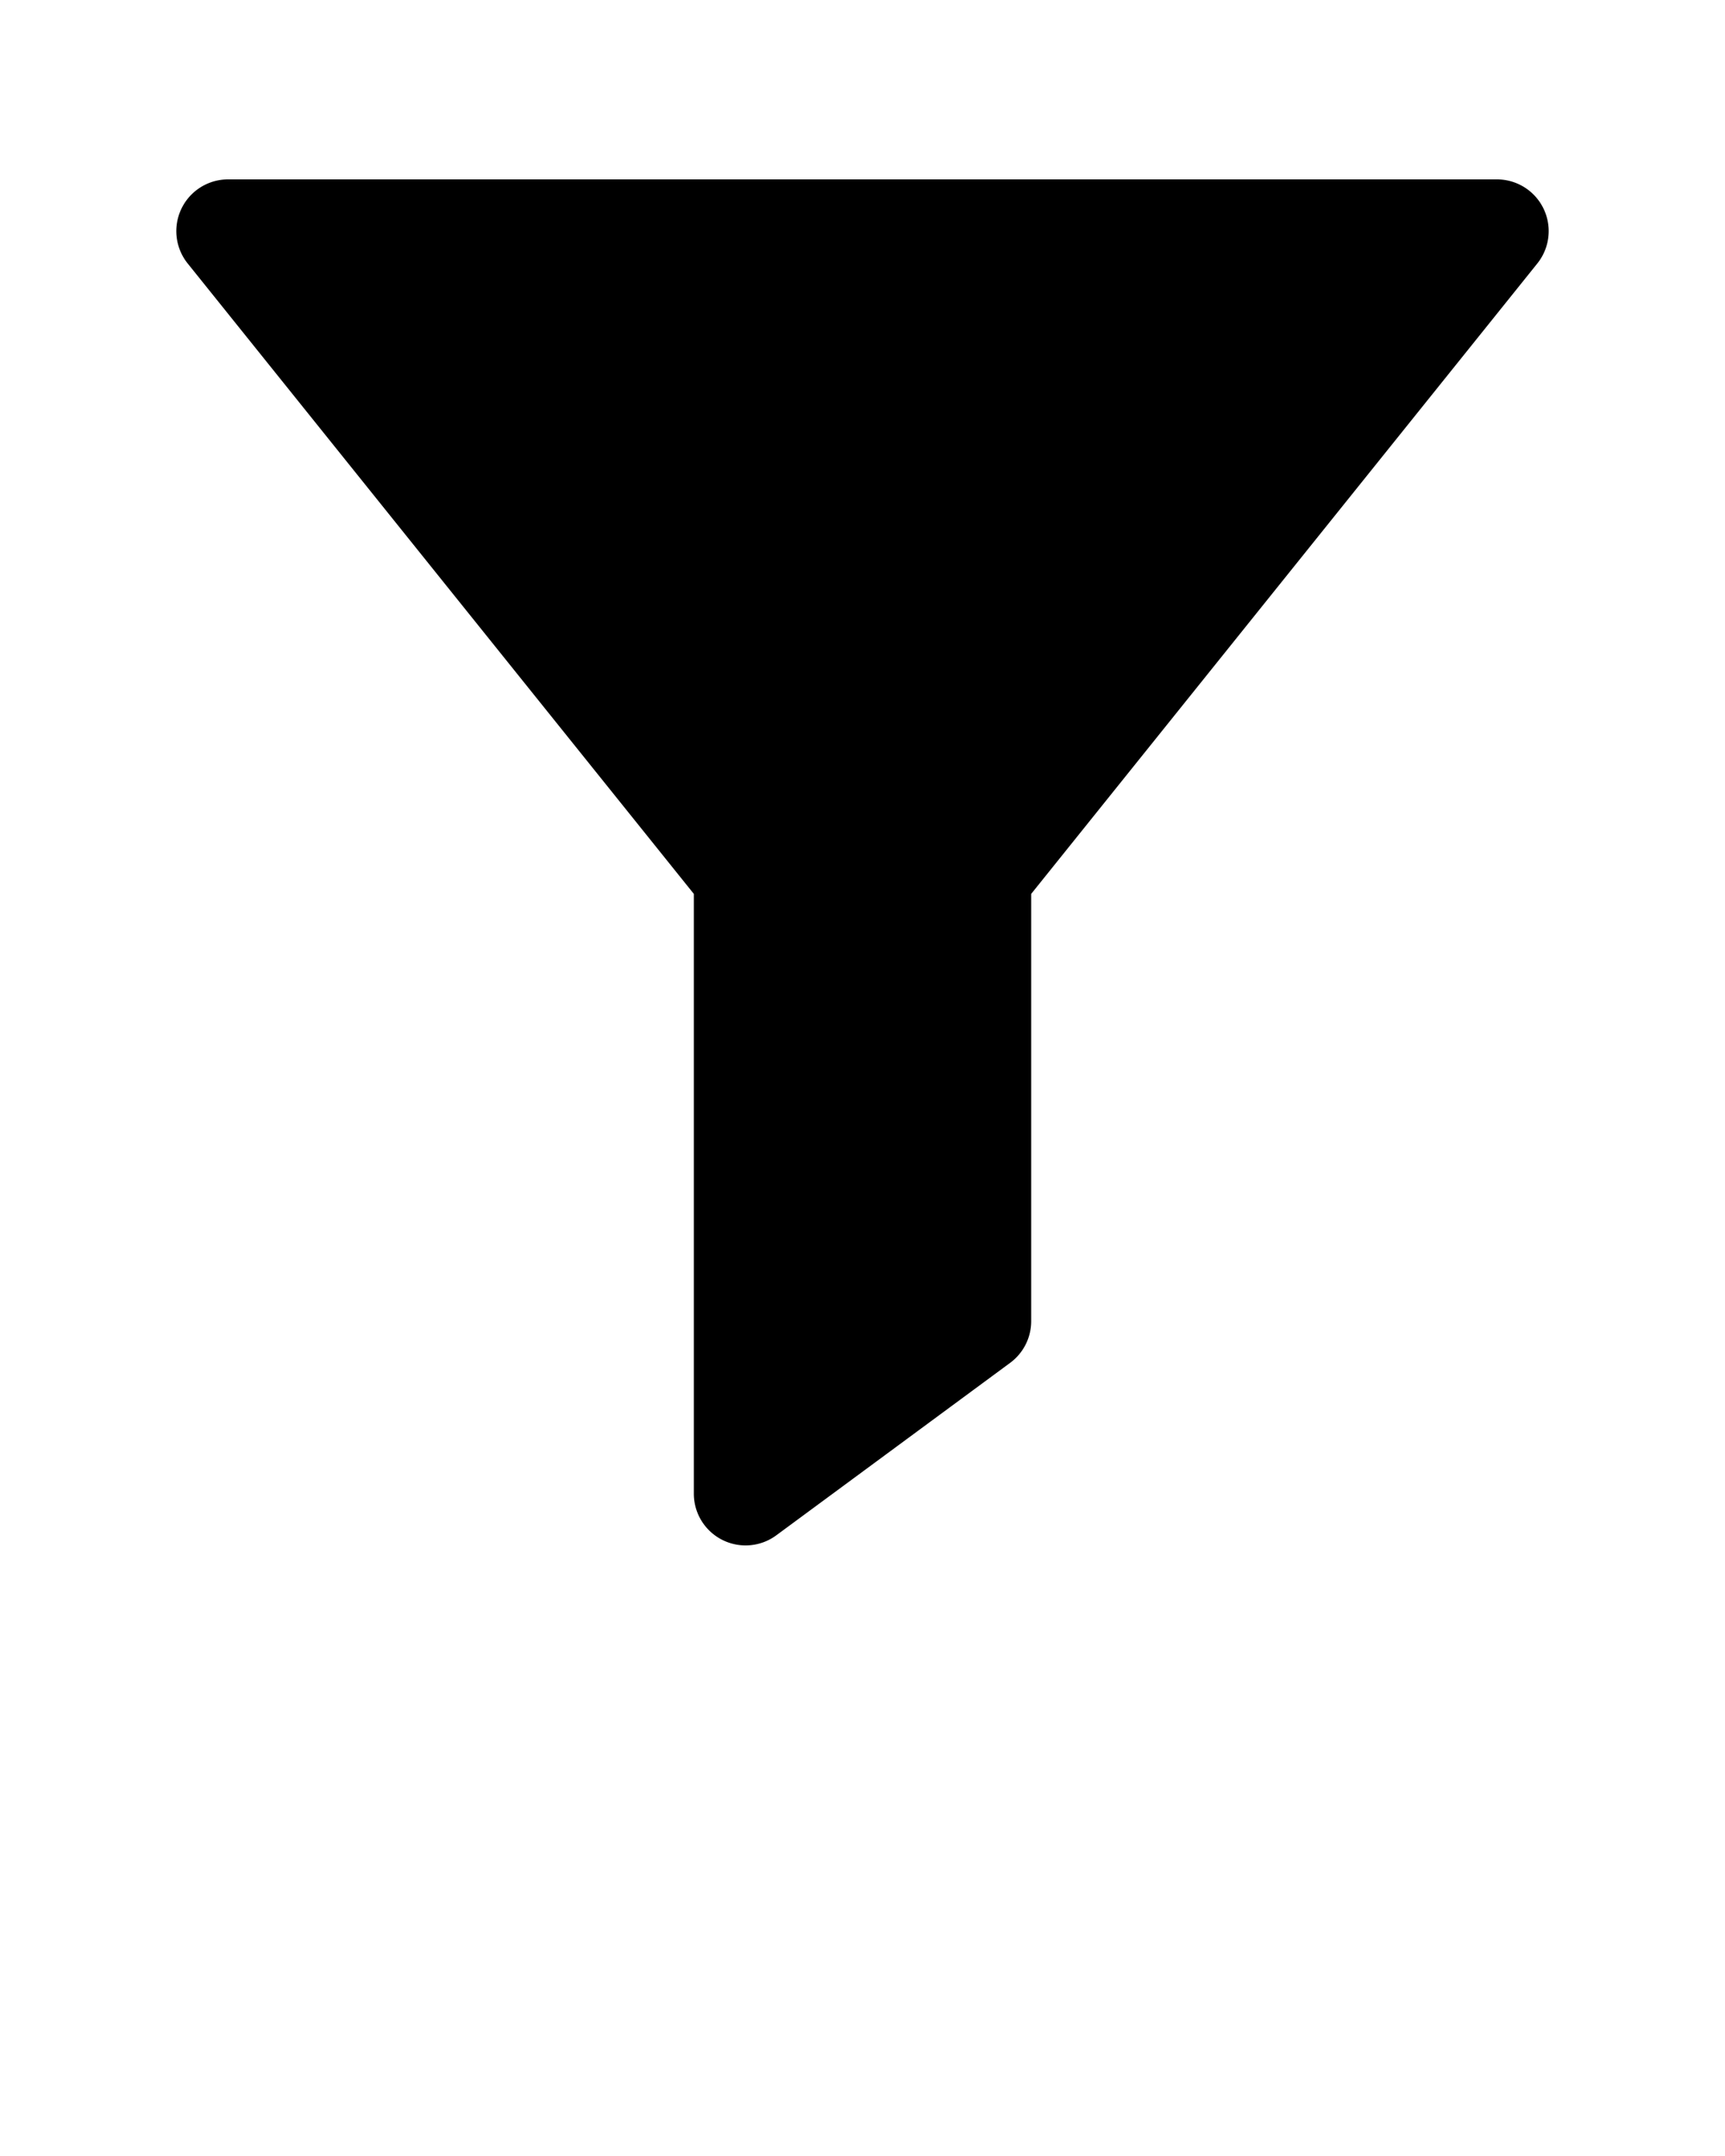 <svg xmlns="http://www.w3.org/2000/svg" data-name="Layer 1" viewBox="0 0 100 125" x="0px" y="0px"><title>16</title><path d="M86.778,10.4H13.222a3,3,0,0,0-2.34,4.878L40.222,51.826V86.6a3,3,0,0,0,4.781,2.414l13.557-10a2.999,2.999,0,0,0,1.219-2.414V51.826L89.118,15.278a3,3,0,0,0-2.34-4.878Z"/></svg>